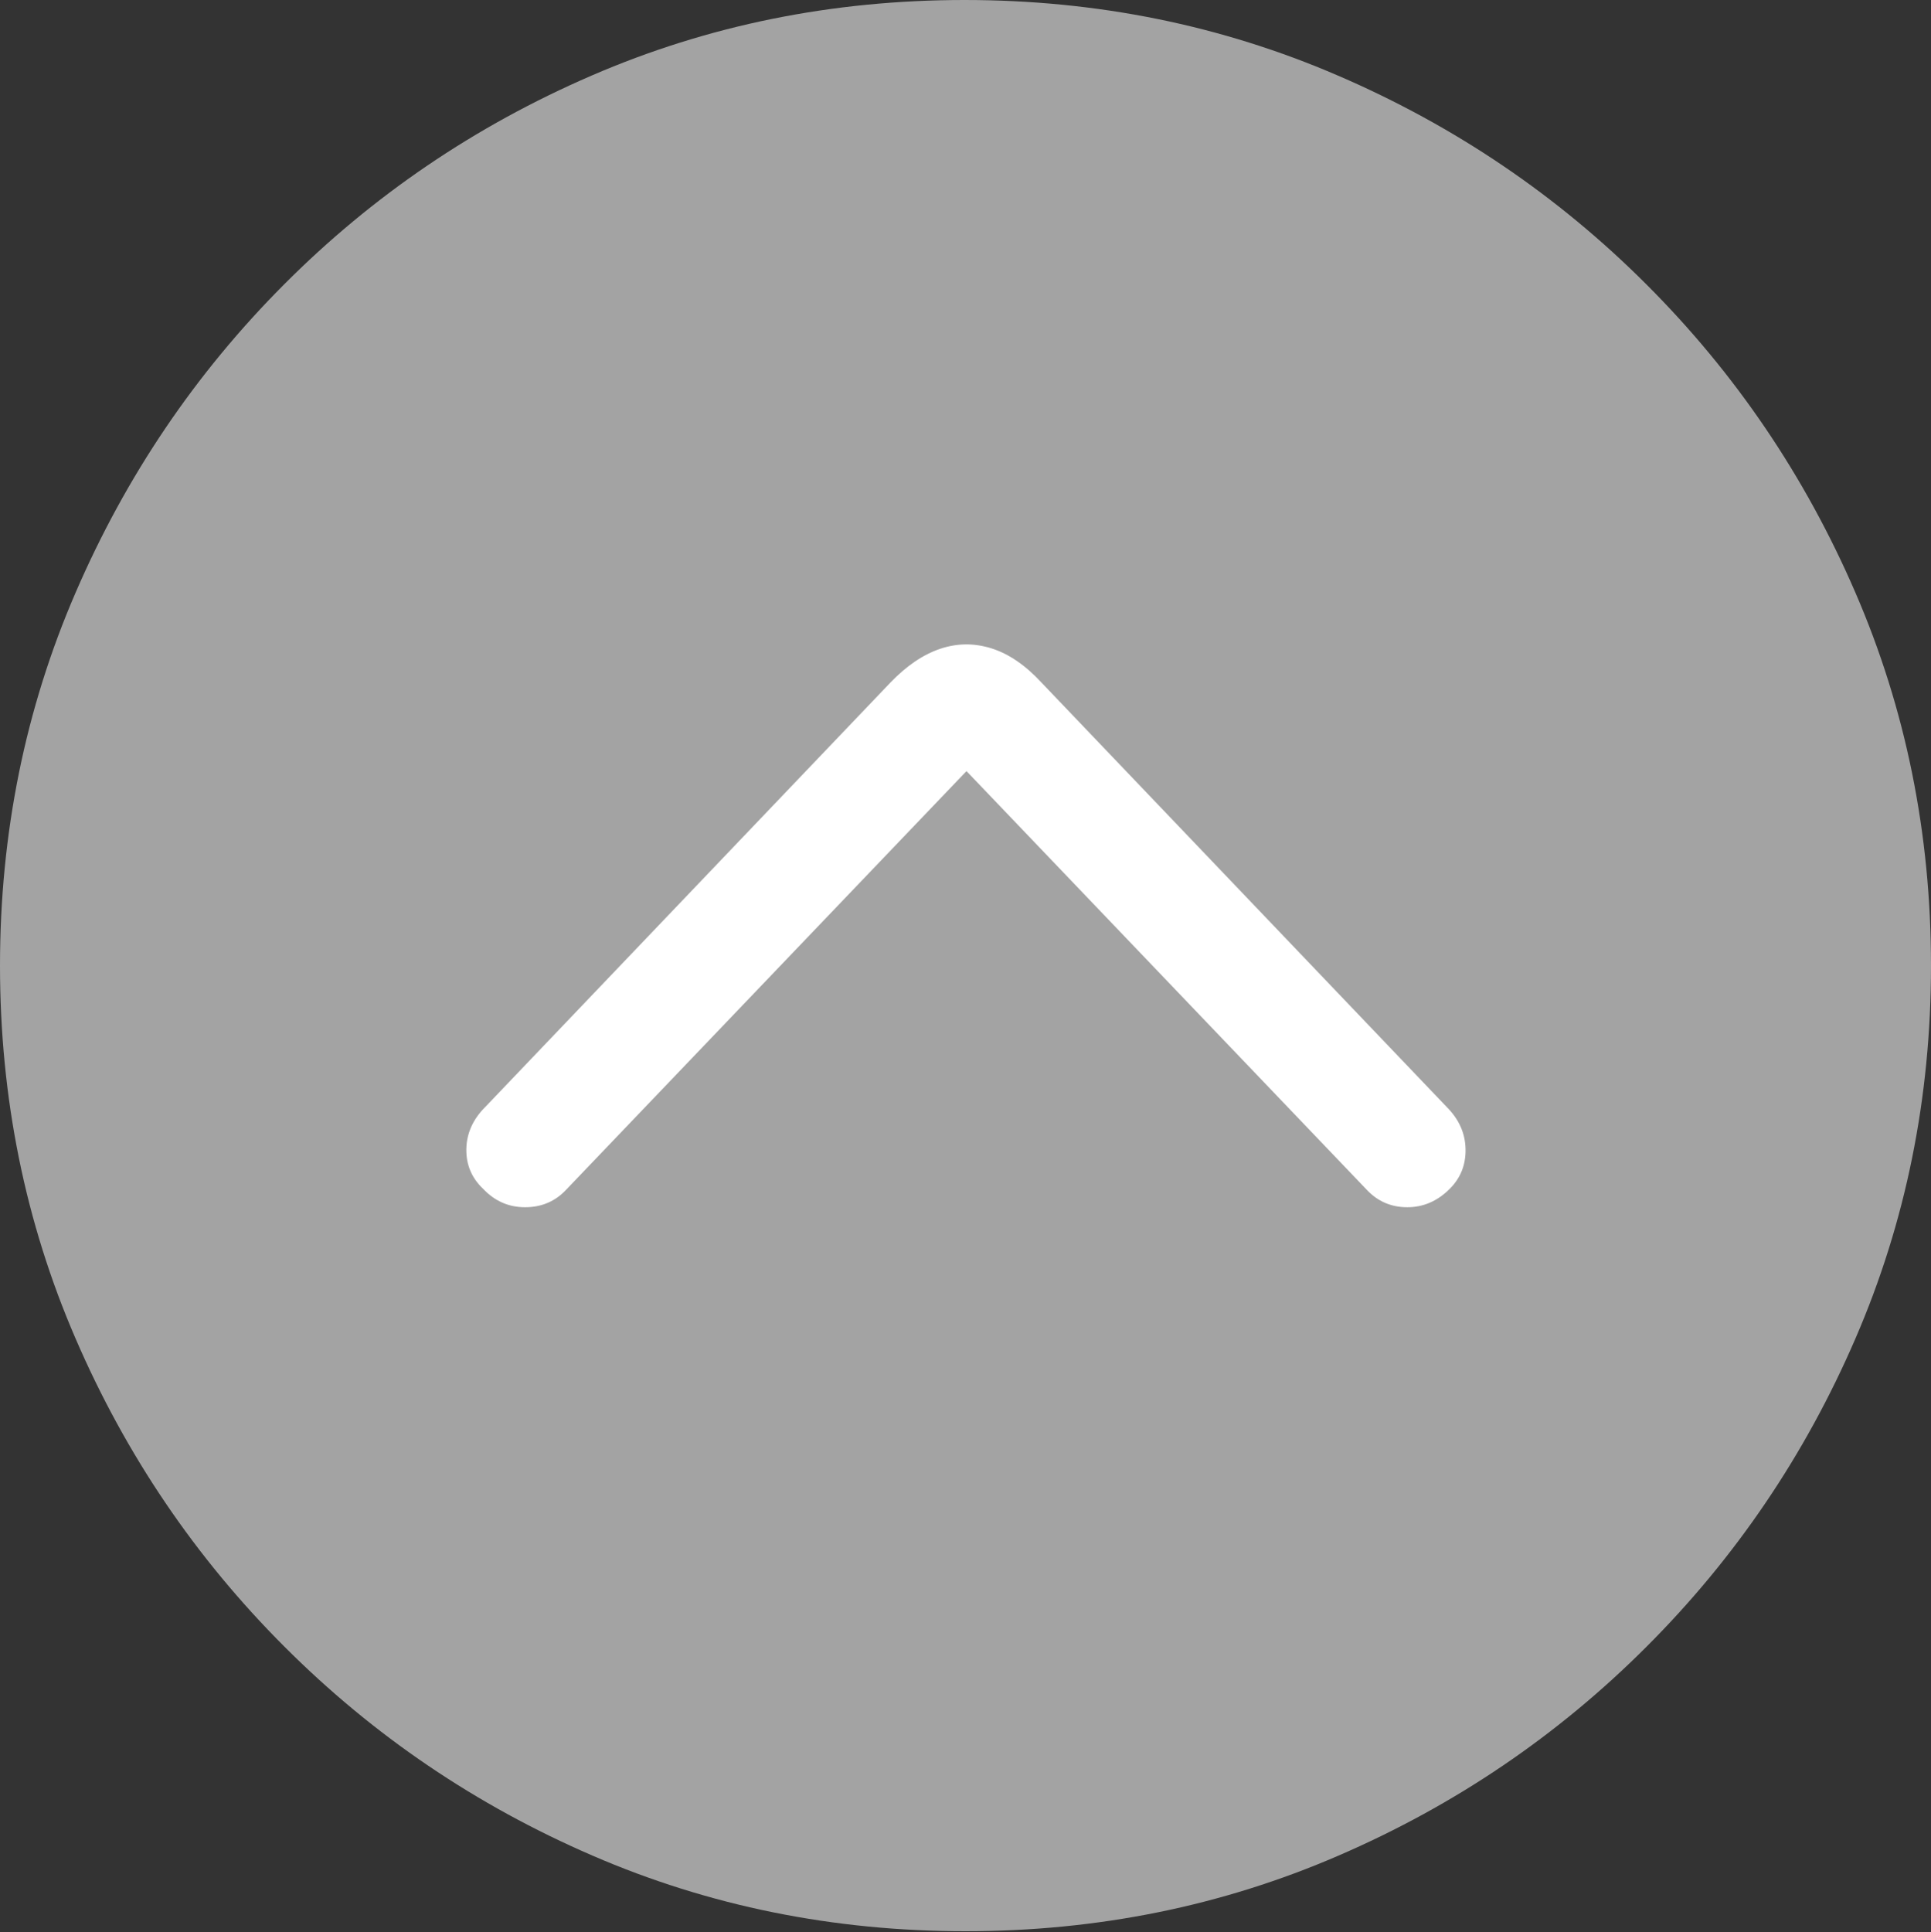 <svg width="19.59" height="19.6">
       <rect width="100%" height="100%" fill="#333333" stroke="none"/>
       <g>
              <rect height="19.6" opacity="0" width="19.59" x="0" y="0" />
              <path d="M9.795 19.59Q11.807 19.59 13.579 18.823Q15.352 18.057 16.704 16.704Q18.057 15.352 18.823 13.579Q19.59 11.807 19.59 9.795Q19.59 7.783 18.823 6.011Q18.057 4.238 16.704 2.886Q15.352 1.533 13.574 0.767Q11.797 0 9.785 0Q7.773 0 6.001 0.767Q4.229 1.533 2.881 2.886Q1.533 4.238 0.767 6.011Q0 7.783 0 9.795Q0 11.807 0.767 13.579Q1.533 15.352 2.886 16.704Q4.238 18.057 6.011 18.823Q7.783 19.59 9.795 19.59Z"
                     fill="rgba(255,255,255,0.55)" />
              <path d="M4.902 12.06Q4.727 11.895 4.731 11.655Q4.736 11.416 4.922 11.23L9.033 6.924Q9.277 6.67 9.536 6.582Q9.795 6.494 10.059 6.577Q10.322 6.66 10.566 6.924L14.678 11.23Q14.863 11.416 14.868 11.655Q14.873 11.895 14.707 12.06Q14.521 12.246 14.277 12.246Q14.033 12.246 13.867 12.07L9.805 7.822L5.742 12.07Q5.576 12.246 5.327 12.246Q5.078 12.246 4.902 12.06Z"
                     fill="#ffffff" />
       </g>
</svg>